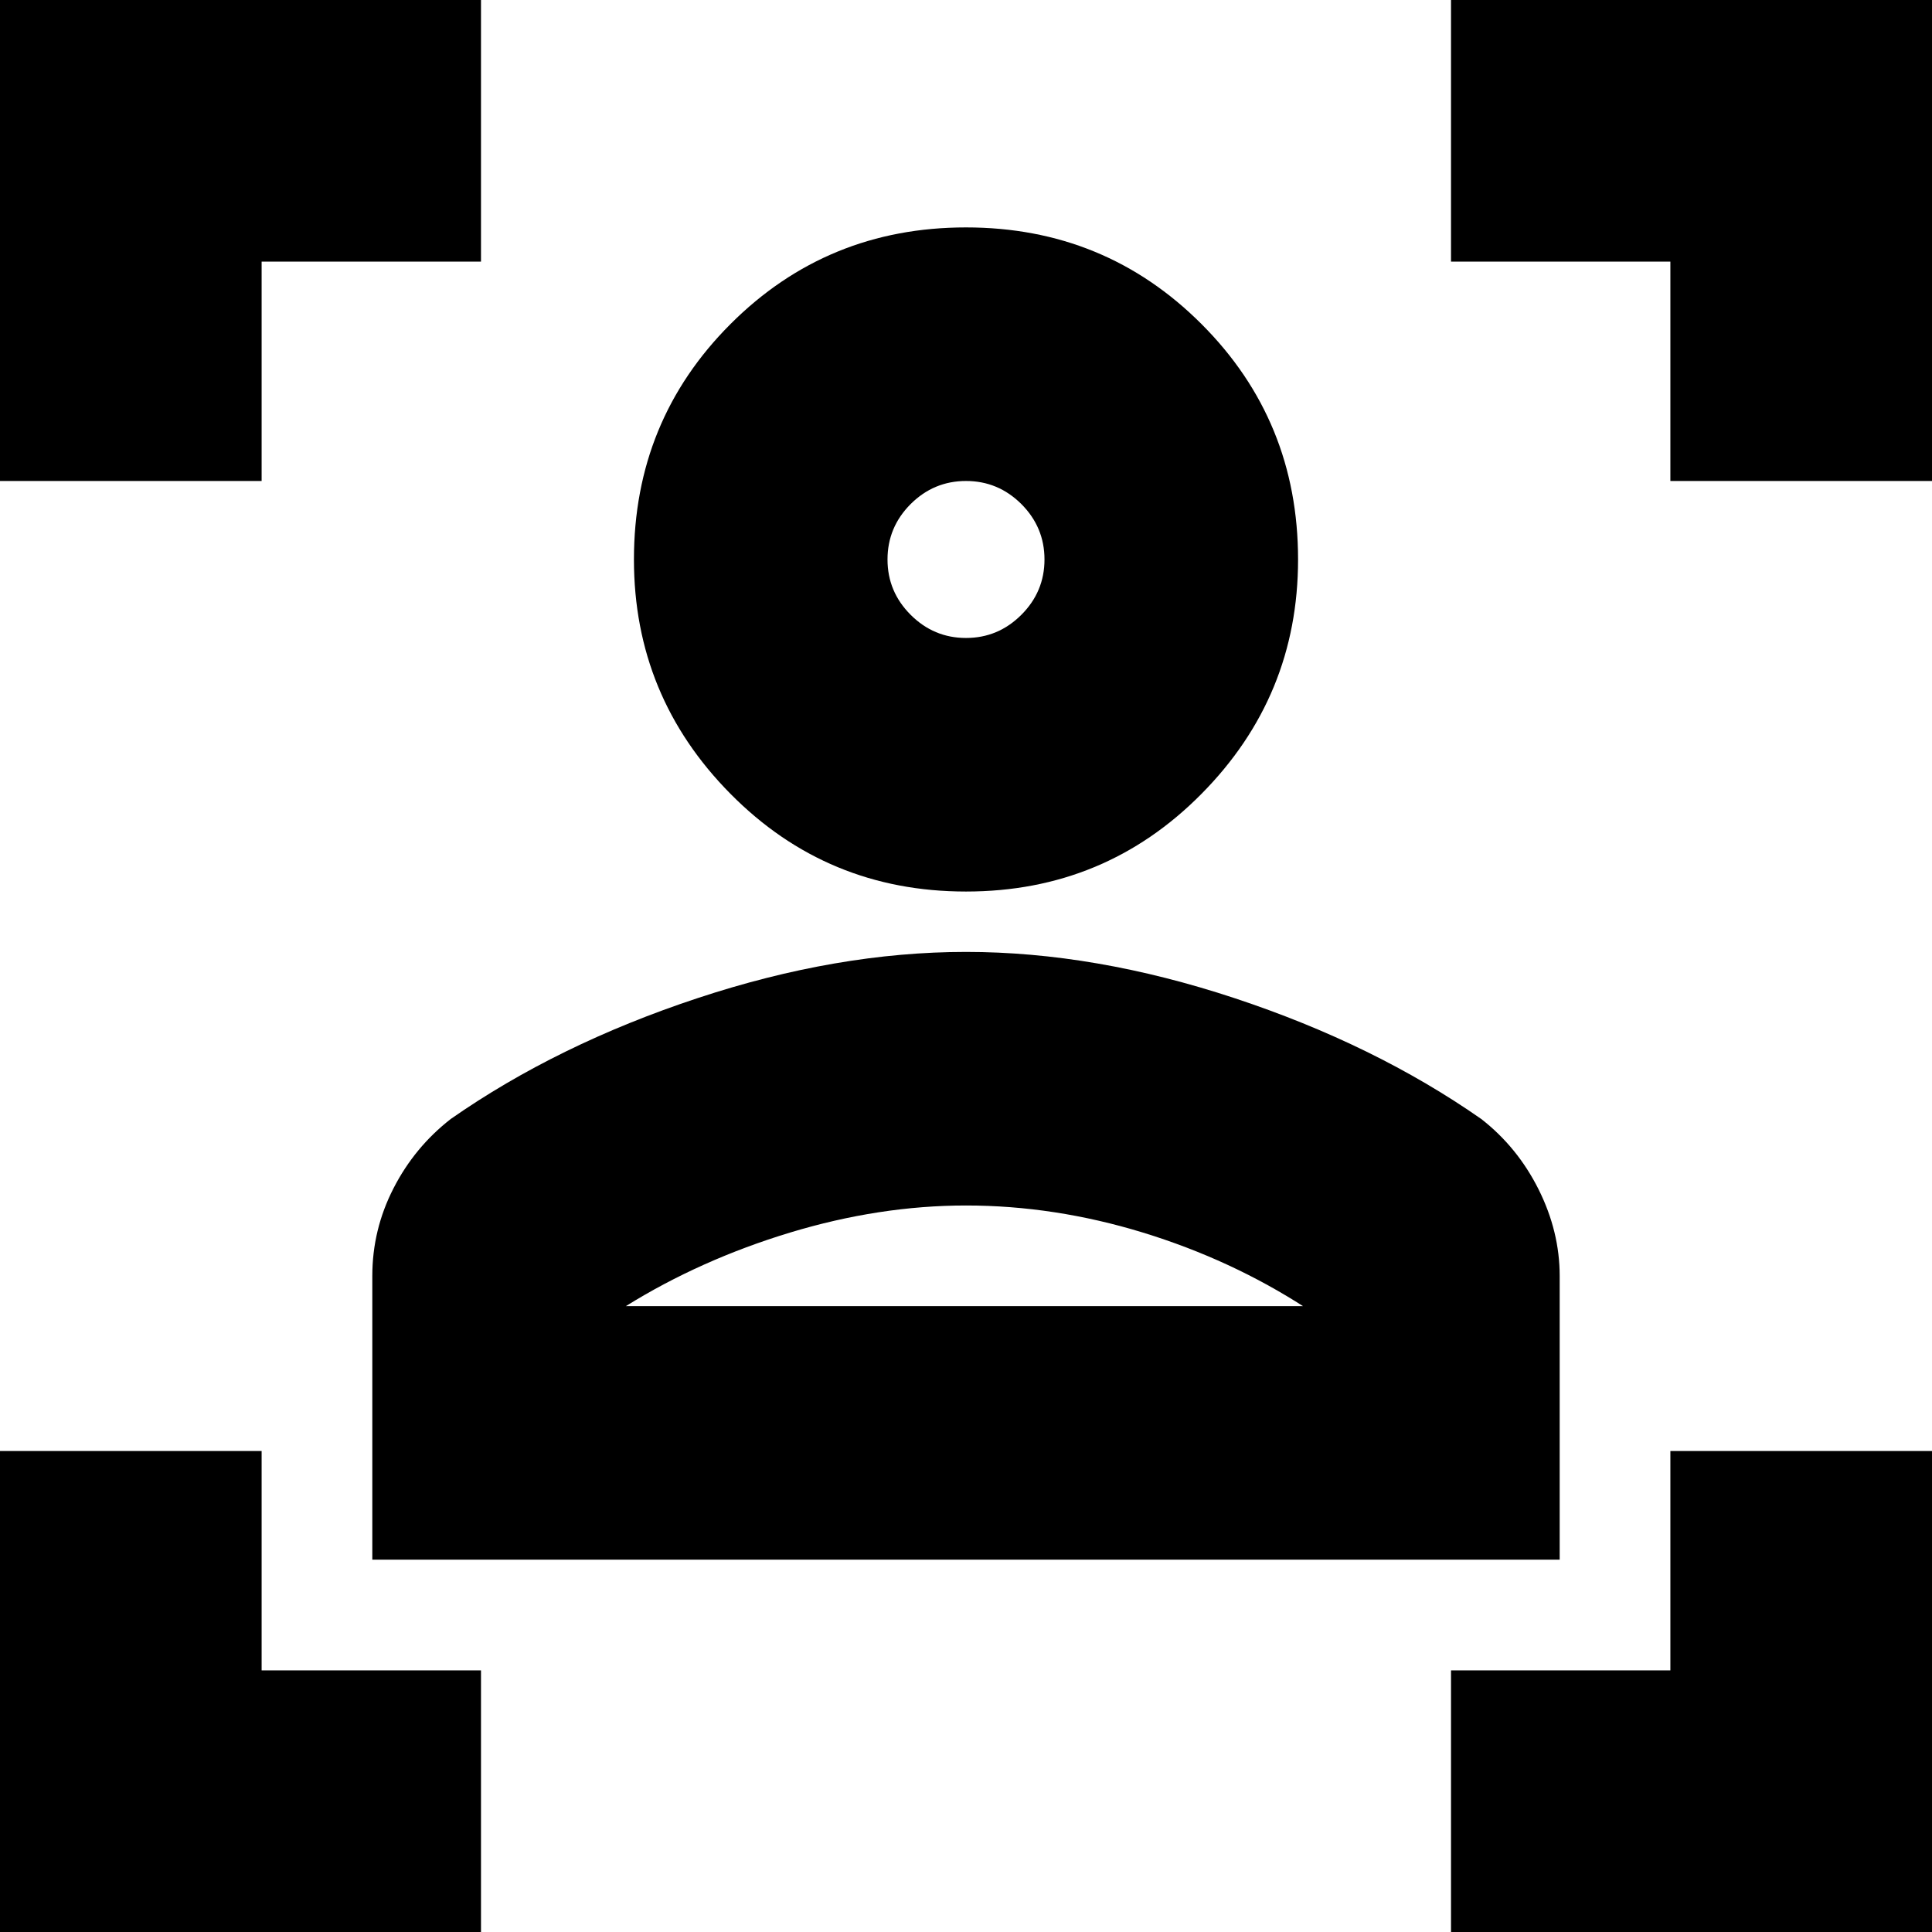 <svg xmlns="http://www.w3.org/2000/svg" height="24" width="24"><path d="M4.625 19.375V15.85q0-.575.263-1.088.262-.512.712-.862 1.325-.925 3.063-1.5 1.737-.575 3.337-.575t3.338.575q1.737.575 3.062 1.5.45.35.713.875.262.525.262 1.075v3.525Zm3.15-3.15h8.45v.025q-.925-.6-2.025-.938-1.1-.337-2.2-.337-1.075 0-2.188.337-1.112.338-2.037.913ZM12 11.075q-1.725 0-2.925-1.213-1.2-1.212-1.2-2.912 0-1.725 1.2-2.925 1.2-1.2 2.925-1.2 1.725 0 2.925 1.2 1.2 1.2 1.2 2.925 0 1.7-1.2 2.912-1.2 1.213-2.925 1.213Zm0-3.15q.4 0 .688-.288.287-.287.287-.687 0-.4-.287-.688-.288-.287-.688-.287-.4 0-.688.287-.287.288-.287.688 0 .4.287.687.288.288.688.288Zm0 8.3Zm0-9.275ZM-.15 5.975V-.15h6.125v3.4H3.25v2.725ZM5.975 24.15H-.15v-6.125h3.4v2.725h2.725Zm12.05 0v-3.4h2.725v-2.725h3.4v6.125ZM20.75 5.975V3.25h-2.725v-3.4h6.125v6.125Z"/></svg>